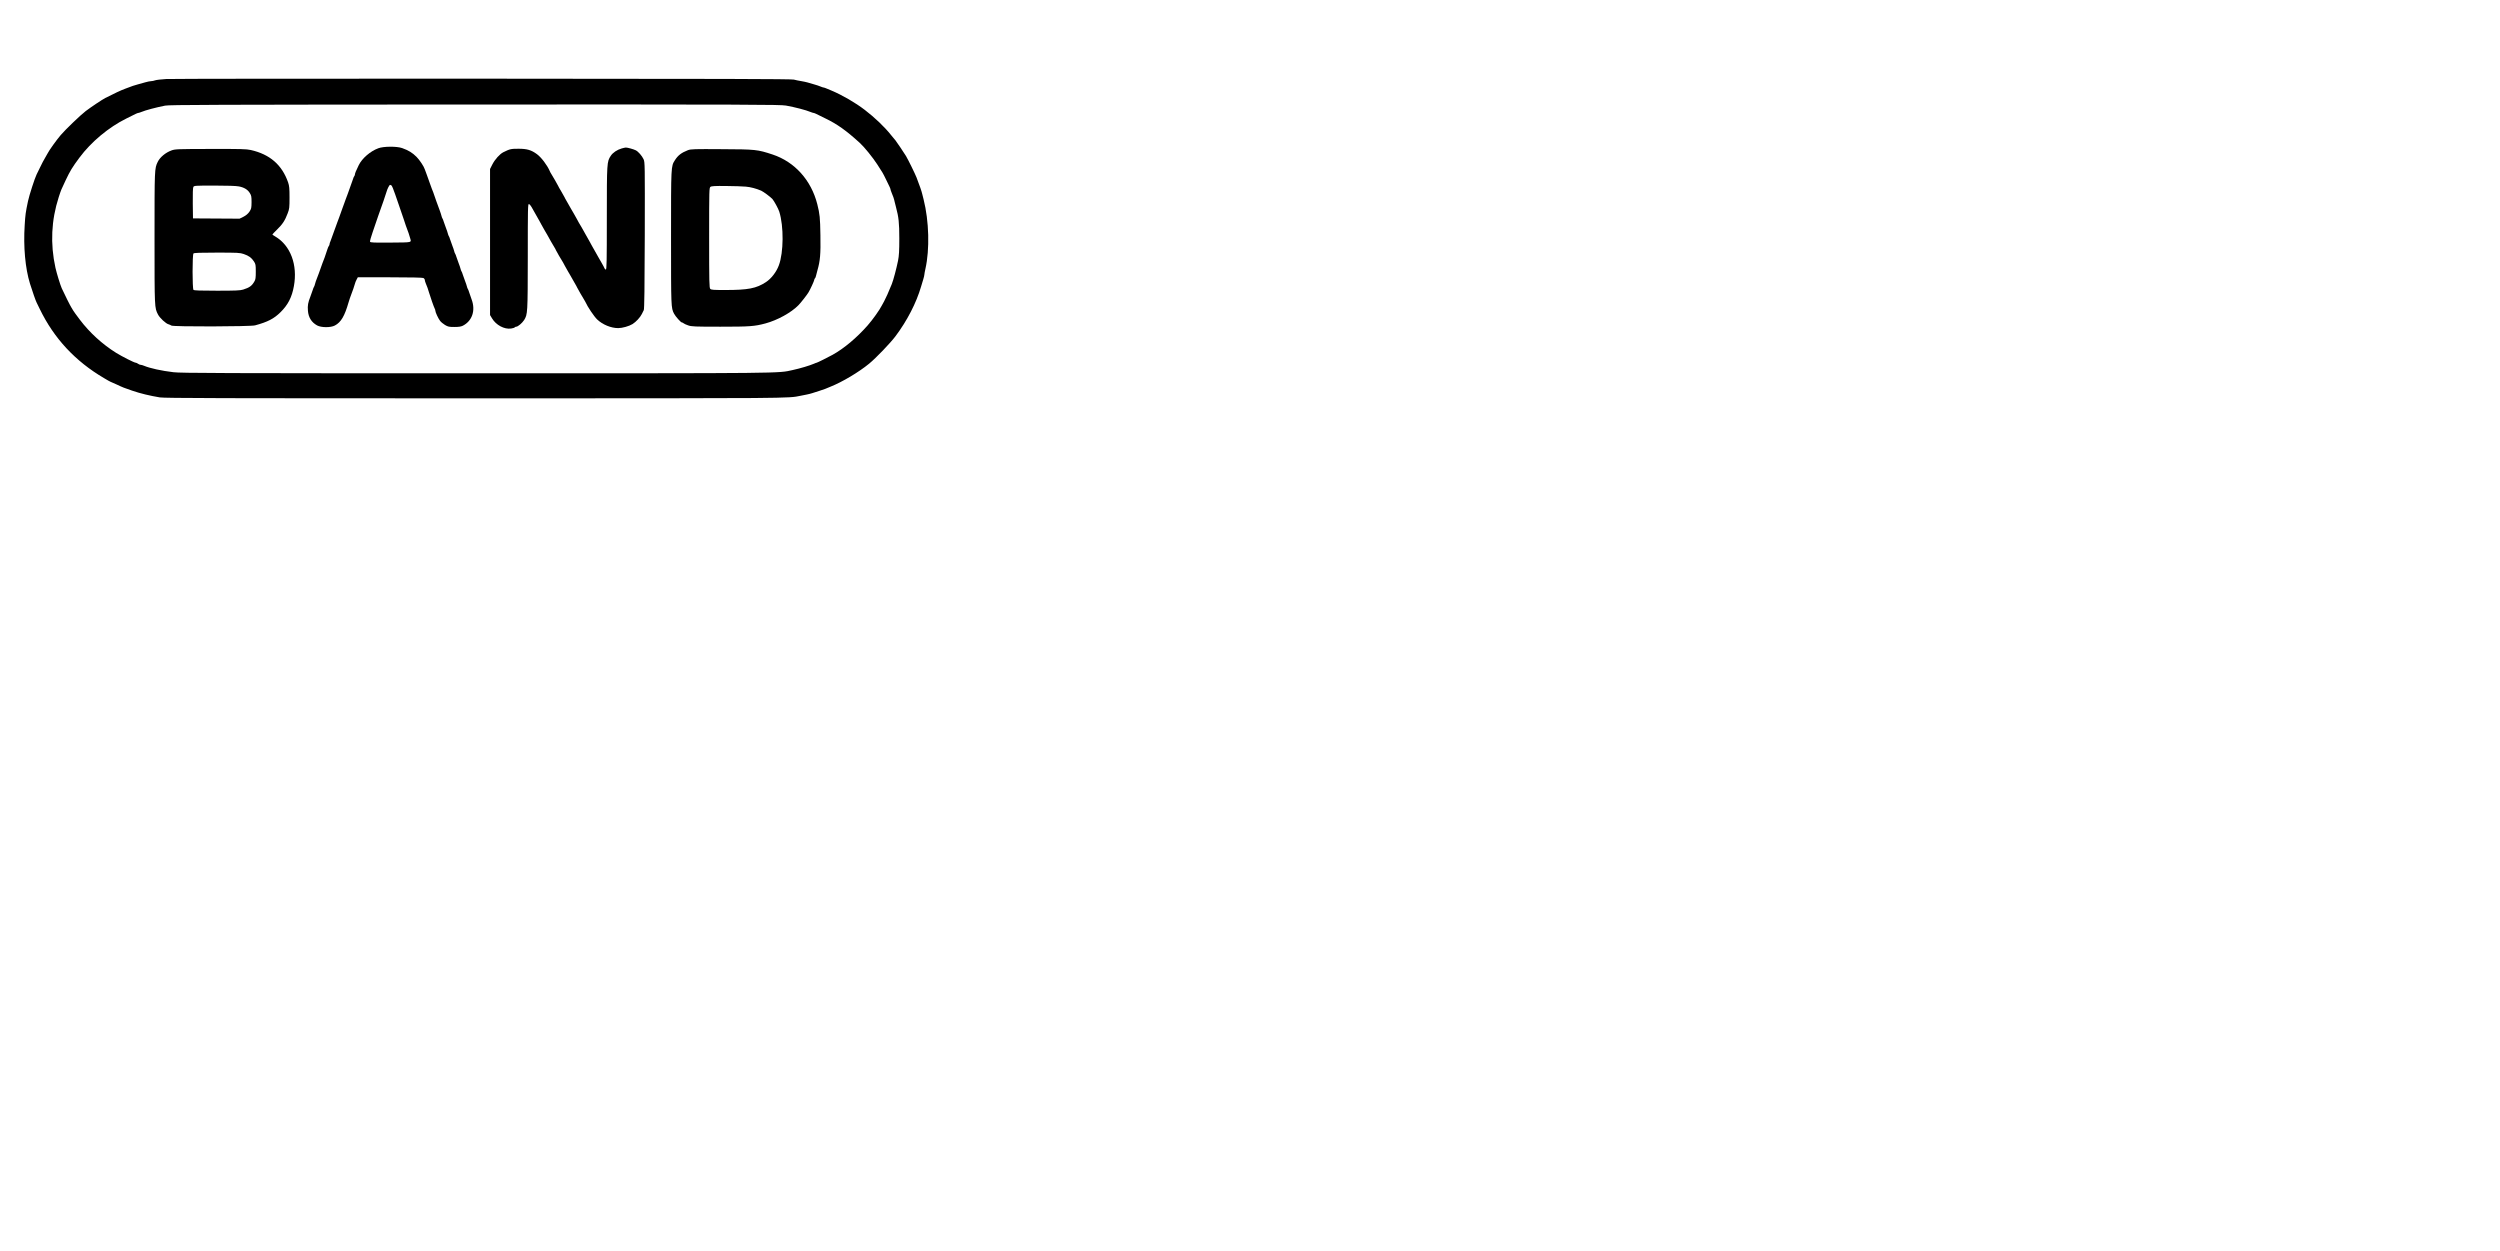 <?xml version="1.0" standalone="no"?>
<!DOCTYPE svg PUBLIC "-//W3C//DTD SVG 20010904//EN"
 "http://www.w3.org/TR/2001/REC-SVG-20010904/DTD/svg10.dtd">
<svg version="1.0" xmlns="http://www.w3.org/2000/svg"
 width="3543pt" height="1773pt" viewBox="0 0 3543 1773"
 preserveAspectRatio="xMidYMid meet">
<g transform="translate(0,1773) scale(0.1,-0.1)"
fill="#000000" stroke="none">
<path d="M2355 16610 c-71 -4 -143 -13 -158 -19 -16 -6 -40 -11 -54 -11 -15 0
-51 -7 -82 -16 -31 -8 -81 -22 -111 -31 -52 -14 -70 -20 -172 -59 -68 -25
-148 -63 -286 -133 -46 -24 -193 -122 -277 -185 -71 -54 -289 -263 -355 -341
-59 -69 -165 -217 -183 -255 -4 -8 -21 -37 -37 -65 -17 -27 -49 -88 -71 -135
-23 -47 -45 -93 -50 -102 -26 -52 -104 -293 -122 -378 -34 -162 -38 -190 -47
-340 -20 -309 8 -613 75 -830 36 -114 80 -241 94 -268 5 -9 25 -51 45 -92 201
-415 502 -739 909 -978 48 -29 89 -52 92 -52 2 0 41 -18 88 -39 84 -40 112
-51 222 -88 113 -39 250 -72 390 -95 65 -11 891 -13 4480 -13 4526 0 4419 -1
4600 36 28 5 68 13 90 18 22 4 56 13 75 19 19 6 64 21 100 32 36 11 74 24 85
29 11 5 45 19 75 31 168 67 401 206 546 325 98 80 302 293 375 390 165 220
295 472 363 705 9 30 23 77 31 103 8 26 15 55 15 65 0 9 7 46 15 82 62 274 52
677 -26 985 -6 22 -14 56 -19 75 -10 43 -33 110 -81 235 -22 55 -115 246 -150
305 -20 34 -141 214 -148 220 -3 3 -32 37 -64 77 -90 114 -232 249 -372 356
-135 103 -316 208 -470 273 -16 7 -46 20 -67 28 -20 9 -41 16 -47 16 -6 0 -25
6 -43 14 -18 8 -60 22 -93 31 -33 9 -75 21 -93 27 -18 5 -59 14 -90 19 -31 5
-77 14 -102 21 -35 9 -1053 12 -4405 13 -2398 1 -4418 -1 -4490 -5z m8783
-376 c128 -23 286 -64 349 -91 17 -7 36 -13 41 -13 6 0 23 -6 39 -14 15 -8 73
-36 128 -63 170 -82 298 -173 491 -349 61 -55 184 -207 246 -303 81 -124 80
-123 123 -211 20 -41 42 -88 50 -103 8 -16 15 -33 15 -39 0 -5 6 -24 13 -41
23 -53 39 -100 46 -137 5 -19 13 -53 19 -75 38 -142 47 -222 47 -445 0 -176
-4 -244 -18 -315 -23 -113 -66 -275 -88 -330 -45 -112 -88 -208 -109 -245 -14
-25 -29 -52 -33 -60 -31 -62 -128 -199 -201 -282 -153 -174 -335 -327 -496
-416 -53 -30 -218 -112 -225 -112 -4 0 -21 -6 -38 -14 -62 -27 -196 -67 -302
-90 -216 -48 -50 -46 -4493 -46 -3616 0 -4176 2 -4284 15 -170 20 -332 56
-416 91 -18 8 -40 14 -50 14 -9 0 -26 7 -36 15 -11 8 -26 15 -34 15 -20 0
-193 88 -277 140 -195 122 -376 287 -514 470 -48 63 -90 122 -94 130 -4 8 -16
29 -27 45 -17 26 -96 185 -135 270 -20 44 -71 210 -89 290 -75 340 -59 674 46
1000 35 107 33 102 98 239 66 139 94 184 196 322 166 223 415 431 664 554 58
28 118 58 133 66 16 8 33 14 39 14 5 0 24 6 41 13 58 25 210 65 337 90 65 12
671 14 4393 16 3879 1 4327 -1 4405 -15z"/>
<path d="M5362 15629 c-113 -41 -231 -143 -278 -240 -38 -77 -54 -117 -54
-131 0 -8 -4 -18 -9 -24 -5 -5 -14 -25 -19 -44 -6 -19 -20 -60 -32 -90 -11
-30 -30 -82 -41 -115 -11 -33 -25 -69 -30 -80 -5 -11 -13 -33 -18 -50 -5 -16
-19 -55 -31 -85 -11 -30 -30 -82 -41 -115 -11 -33 -25 -69 -30 -80 -5 -11 -13
-33 -18 -50 -5 -16 -19 -55 -31 -85 -12 -30 -24 -64 -27 -75 -3 -11 -11 -34
-19 -52 -8 -17 -14 -37 -14 -45 0 -8 -4 -18 -9 -23 -5 -6 -14 -26 -20 -45 -15
-52 -66 -193 -73 -205 -3 -5 -10 -26 -16 -45 -6 -19 -20 -60 -32 -90 -46 -120
-52 -136 -57 -160 -3 -14 -9 -29 -13 -35 -4 -5 -13 -26 -18 -45 -6 -19 -20
-60 -32 -90 -35 -88 -42 -130 -36 -203 7 -96 51 -165 130 -209 59 -32 193 -33
252 -1 87 46 138 133 194 328 9 33 29 89 41 120 15 37 40 110 48 140 4 17 15
45 25 63 l17 32 455 0 c295 0 462 -4 475 -10 10 -6 19 -18 19 -26 0 -9 6 -30
13 -47 18 -41 37 -94 47 -132 17 -58 70 -210 80 -227 6 -10 10 -24 10 -32 0
-21 40 -108 66 -142 13 -18 45 -44 71 -60 43 -25 58 -28 133 -28 62 0 94 5
120 18 133 69 182 216 124 372 -14 38 -30 85 -36 104 -5 19 -14 40 -18 45 -4
6 -10 21 -13 35 -3 14 -15 50 -27 80 -12 30 -26 71 -32 90 -5 19 -14 40 -18
45 -4 6 -10 21 -13 35 -3 14 -15 50 -27 80 -12 30 -26 71 -32 90 -5 19 -14 40
-18 45 -4 6 -10 21 -13 35 -3 14 -15 50 -27 80 -12 30 -26 71 -32 90 -5 19
-14 40 -18 45 -4 6 -10 21 -13 35 -3 14 -15 50 -27 80 -12 30 -26 71 -32 90
-5 19 -14 40 -18 45 -4 6 -10 21 -13 35 -3 14 -15 50 -26 80 -12 30 -33 87
-46 125 -43 125 -55 160 -65 180 -5 11 -18 47 -29 80 -11 33 -30 85 -41 115
-12 30 -25 67 -30 81 -12 40 -74 133 -117 176 -58 58 -113 92 -203 124 -76 27
-262 26 -338 -2z m186 -527 c7 -5 31 -62 53 -128 22 -65 43 -128 48 -139 10
-25 21 -57 72 -210 21 -66 43 -129 48 -140 13 -32 32 -87 42 -125 20 -71 43
-65 -274 -68 -237 -2 -288 0 -293 12 -3 7 13 67 36 132 22 66 59 171 80 234
22 63 56 160 76 215 19 55 39 114 43 130 10 38 39 95 49 95 4 0 13 -4 20 -8z"/>
<path d="M8810 15626 c-63 -18 -125 -59 -154 -104 -55 -83 -56 -94 -56 -884 0
-613 -2 -728 -14 -728 -7 0 -16 8 -19 18 -3 9 -22 44 -41 77 -20 33 -39 67
-43 75 -4 8 -25 47 -48 85 -22 39 -44 77 -48 85 -4 8 -18 33 -30 55 -13 22
-41 72 -62 110 -39 71 -70 125 -92 160 -7 11 -19 34 -27 50 -8 17 -29 53 -45
80 -17 28 -34 57 -38 65 -4 8 -26 48 -50 88 -24 41 -43 75 -43 78 0 2 -20 38
-45 80 -25 41 -45 77 -45 80 0 4 -83 148 -100 174 -6 8 -14 24 -19 36 -37 85
-120 194 -181 239 -80 59 -141 77 -261 77 -108 0 -122 -3 -217 -50 -50 -26
-117 -100 -154 -172 l-33 -65 0 -1035 0 -1035 29 -48 c56 -94 174 -157 269
-143 26 4 49 11 52 17 4 5 13 9 21 9 24 0 84 51 112 94 50 81 51 95 52 899 0
682 1 748 16 745 9 -2 26 -21 38 -43 23 -43 93 -167 113 -200 6 -11 19 -33 27
-50 8 -16 29 -52 45 -80 17 -27 34 -57 38 -65 8 -18 89 -158 103 -180 6 -8 14
-24 19 -36 8 -18 72 -129 101 -174 5 -8 16 -28 24 -45 8 -16 29 -52 45 -80 17
-27 34 -57 38 -65 4 -8 26 -48 50 -88 24 -41 43 -75 43 -78 0 -4 83 -148 100
-174 6 -8 13 -22 17 -30 28 -65 124 -208 167 -248 77 -73 196 -122 297 -122
59 0 154 27 203 57 50 31 109 95 132 142 9 20 22 45 28 56 8 14 12 325 14
1058 2 1009 2 1038 -17 1080 -22 48 -75 109 -111 127 -29 15 -119 40 -140 39
-8 0 -35 -6 -60 -13z"/>
<path d="M2430 15598 c-83 -30 -164 -97 -195 -163 -45 -93 -45 -96 -45 -1080
0 -996 0 -986 49 -1082 24 -48 113 -131 150 -139 14 -4 32 -12 40 -18 22 -18
1120 -15 1186 3 178 48 267 94 360 186 106 104 162 213 190 370 55 301 -48
575 -262 702 -24 14 -43 27 -43 30 0 2 31 35 68 71 76 74 111 127 149 229 24
62 26 81 26 223 0 131 -3 164 -20 215 -87 249 -259 398 -529 459 -61 14 -147
16 -570 15 -472 -1 -502 -2 -554 -21z m956 -510 c74 -14 125 -45 155 -95 21
-33 24 -50 24 -128 -1 -83 -3 -94 -30 -135 -21 -30 -48 -53 -85 -72 l-55 -27
-330 2 -330 2 -3 213 c-1 135 1 220 8 232 10 19 22 20 299 20 179 0 310 -4
347 -12z m68 -958 c73 -25 110 -52 144 -104 25 -38 27 -49 27 -146 0 -87 -3
-111 -20 -139 -36 -63 -70 -87 -159 -115 -41 -13 -107 -16 -371 -16 -236 0
-324 3 -333 12 -17 17 -17 499 0 516 9 9 97 12 333 12 294 0 327 -2 379 -20z"/>
<path d="M9750 15602 c-94 -37 -141 -73 -185 -142 -56 -88 -55 -77 -55 -1098
0 -986 0 -996 43 -1078 21 -40 96 -124 111 -124 7 0 17 -5 23 -11 7 -7 36 -20
65 -30 48 -17 89 -19 458 -19 418 0 484 5 640 47 169 46 362 152 465 257 31
31 119 143 142 181 25 40 83 166 83 180 0 7 4 16 9 20 5 3 13 20 16 38 4 17
13 52 20 77 38 132 47 230 42 495 -4 251 -9 300 -44 440 -86 341 -320 601
-633 705 -215 71 -243 74 -720 76 -392 3 -439 1 -480 -14z m820 -517 c69 -6
147 -27 217 -57 33 -15 129 -86 160 -119 23 -26 84 -137 97 -179 65 -206 62
-579 -6 -760 -35 -95 -108 -189 -183 -238 -137 -90 -253 -112 -577 -112 -165
0 -199 2 -212 16 -14 14 -16 93 -16 724 0 690 1 709 19 722 15 11 65 14 223
12 112 -1 237 -5 278 -9z"/>
</g>
</svg>
